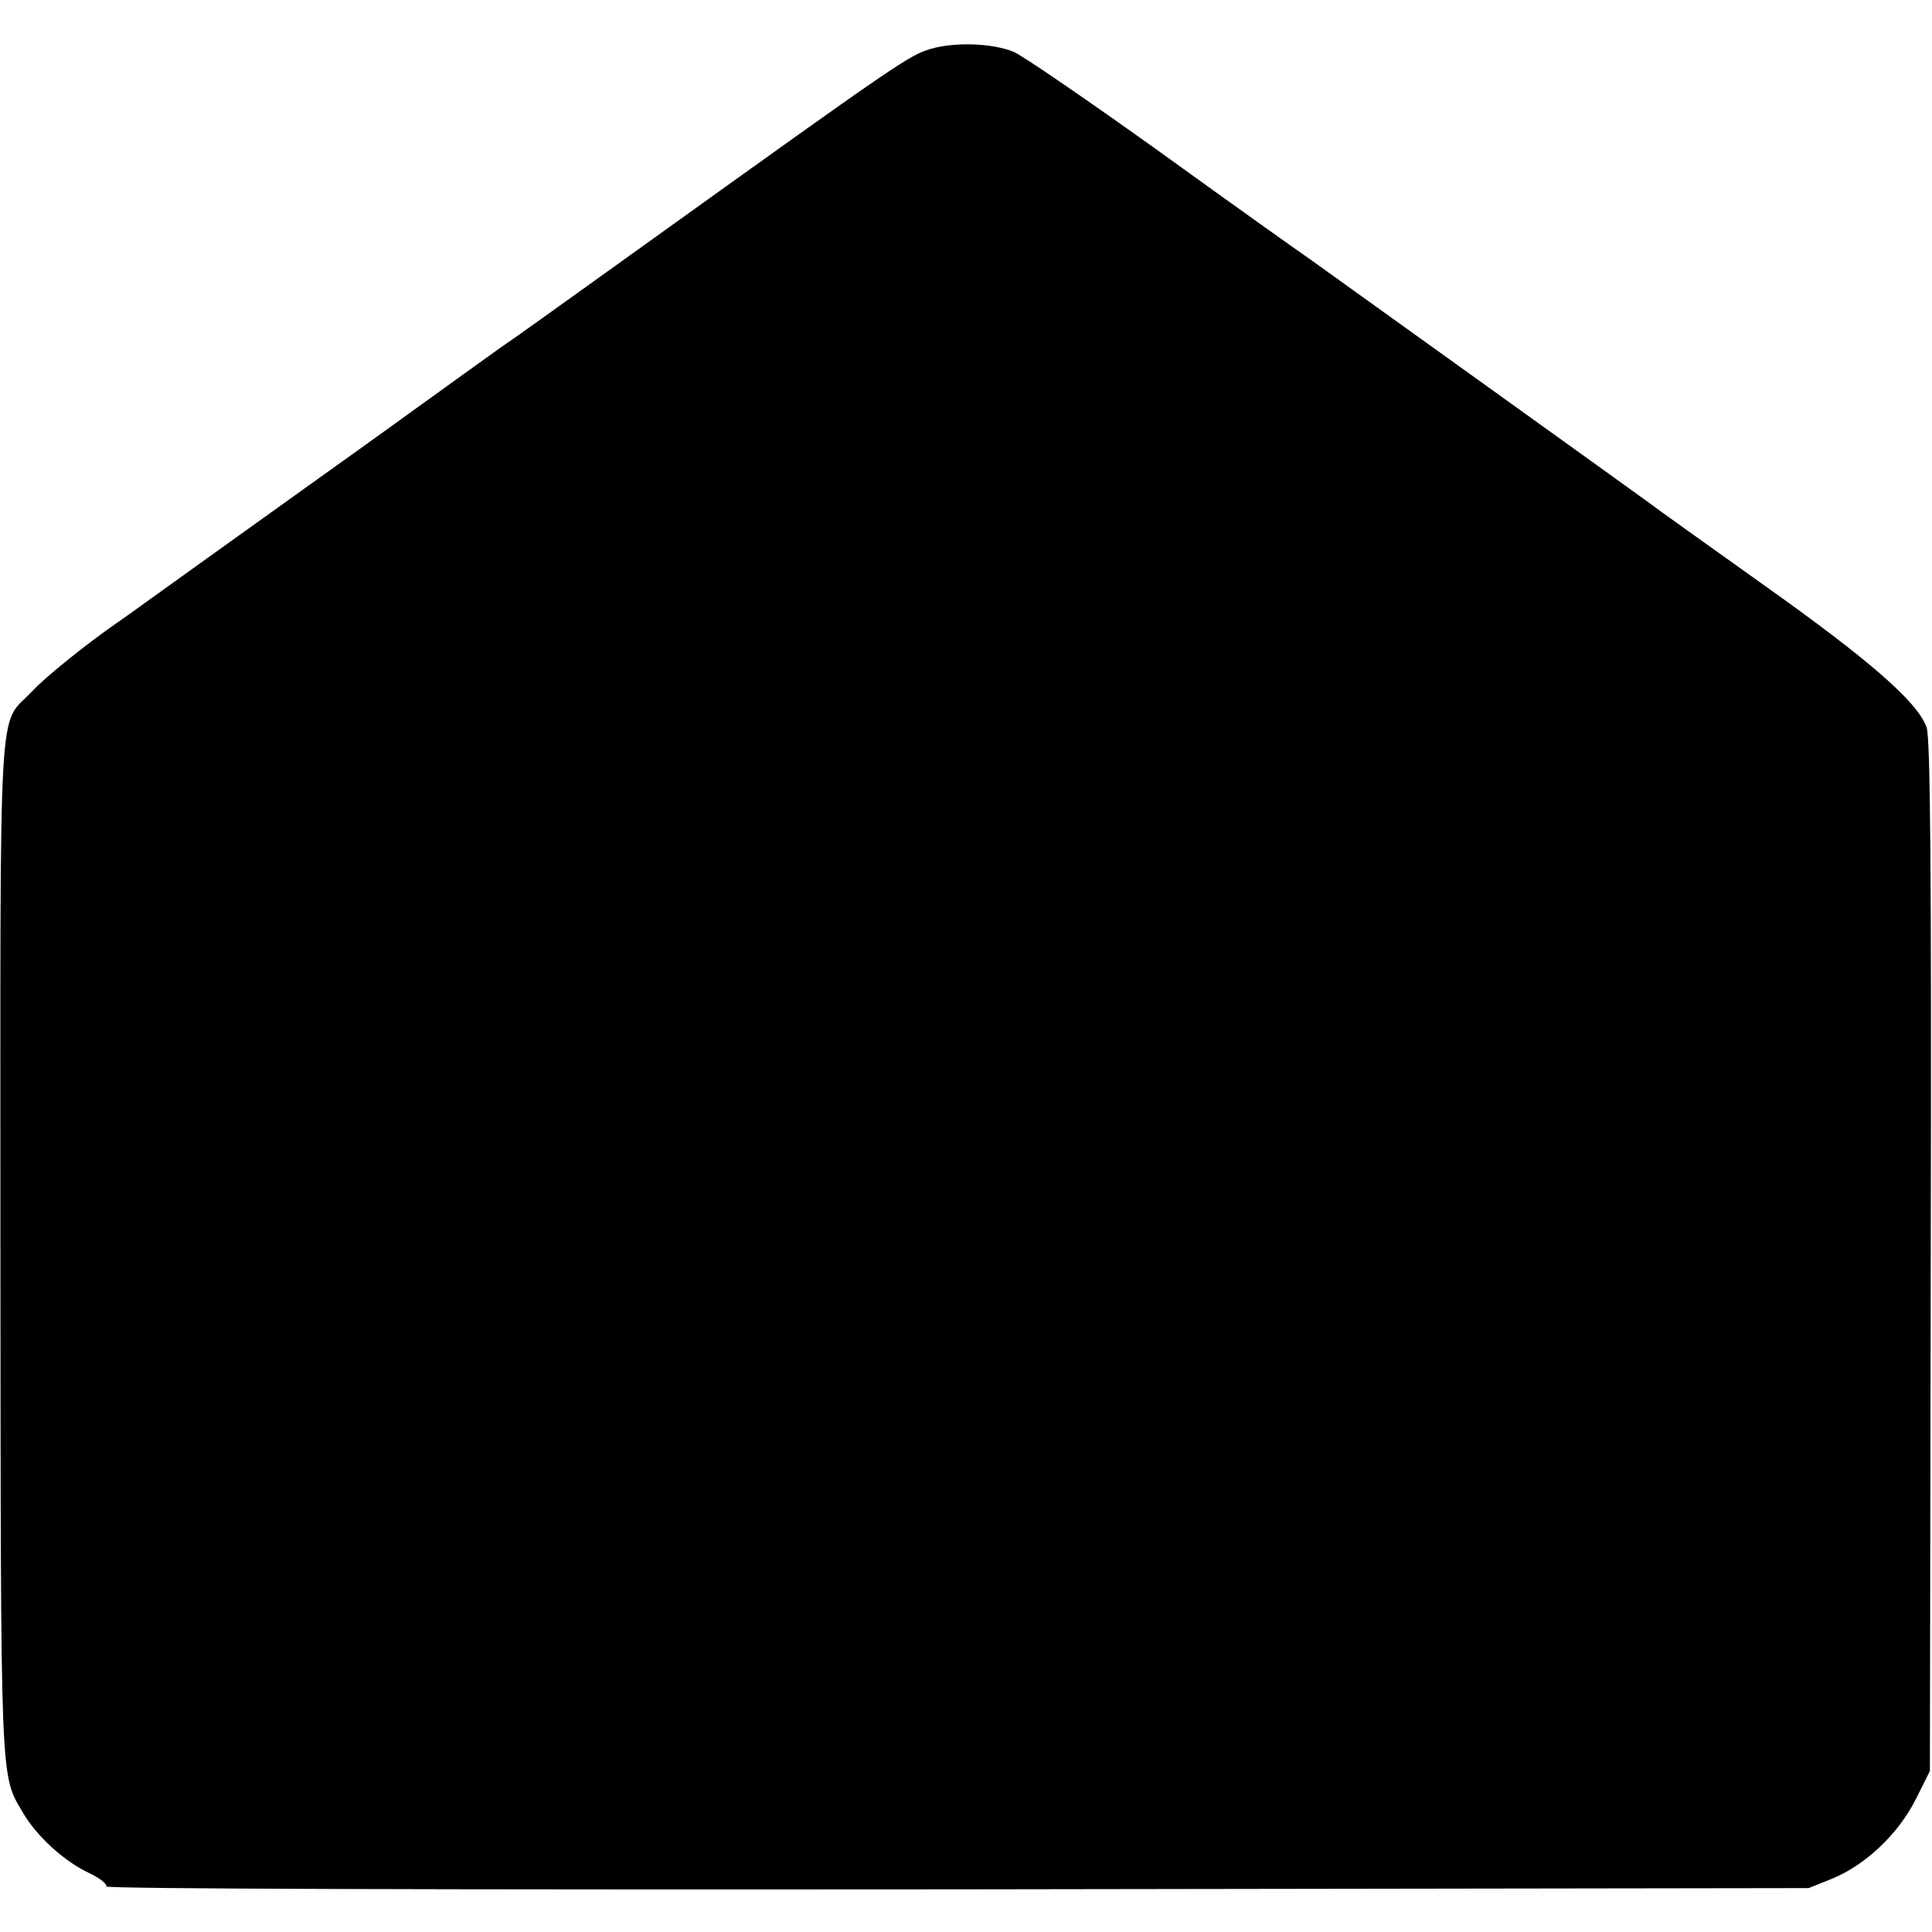 <?xml version="1.0" standalone="no"?>
<!DOCTYPE svg PUBLIC "-//W3C//DTD SVG 20010904//EN"
 "http://www.w3.org/TR/2001/REC-SVG-20010904/DTD/svg10.dtd">
<svg version="1.0" xmlns="http://www.w3.org/2000/svg"
 width="462pt" height="462pt" viewBox="0 0 462 462"
 preserveAspectRatio="xMidYMid meet">
<g transform="translate(0,462) scale(0.1,-0.1)"
fill="#000000" stroke="none">
<path d="M2225 4503 c-52 -16 -77 -33 -676 -463 -173 -124 -323 -232 -336
-240 -12 -8 -106 -76 -209 -150 -102 -74 -210 -151 -238 -171 -28 -20 -145
-104 -261 -187 -116 -83 -218 -157 -229 -164 -65 -45 -167 -126 -200 -162 -82
-86 -75 27 -75 -1327 1 -1302 -1 -1260 54 -1354 33 -56 97 -115 158 -144 26
-12 44 -27 41 -32 -3 -6 786 -8 2033 -7 l2038 3 55 22 c81 33 159 107 201 190
l34 68 2 1231 c2 943 -1 1239 -10 1265 -22 61 -137 161 -392 342 -137 98 -257
183 -265 190 -16 12 -753 541 -820 589 -22 15 -181 128 -354 253 -173 124
-332 233 -352 241 -51 21 -140 24 -199 7z"/>
</g>
</svg>

